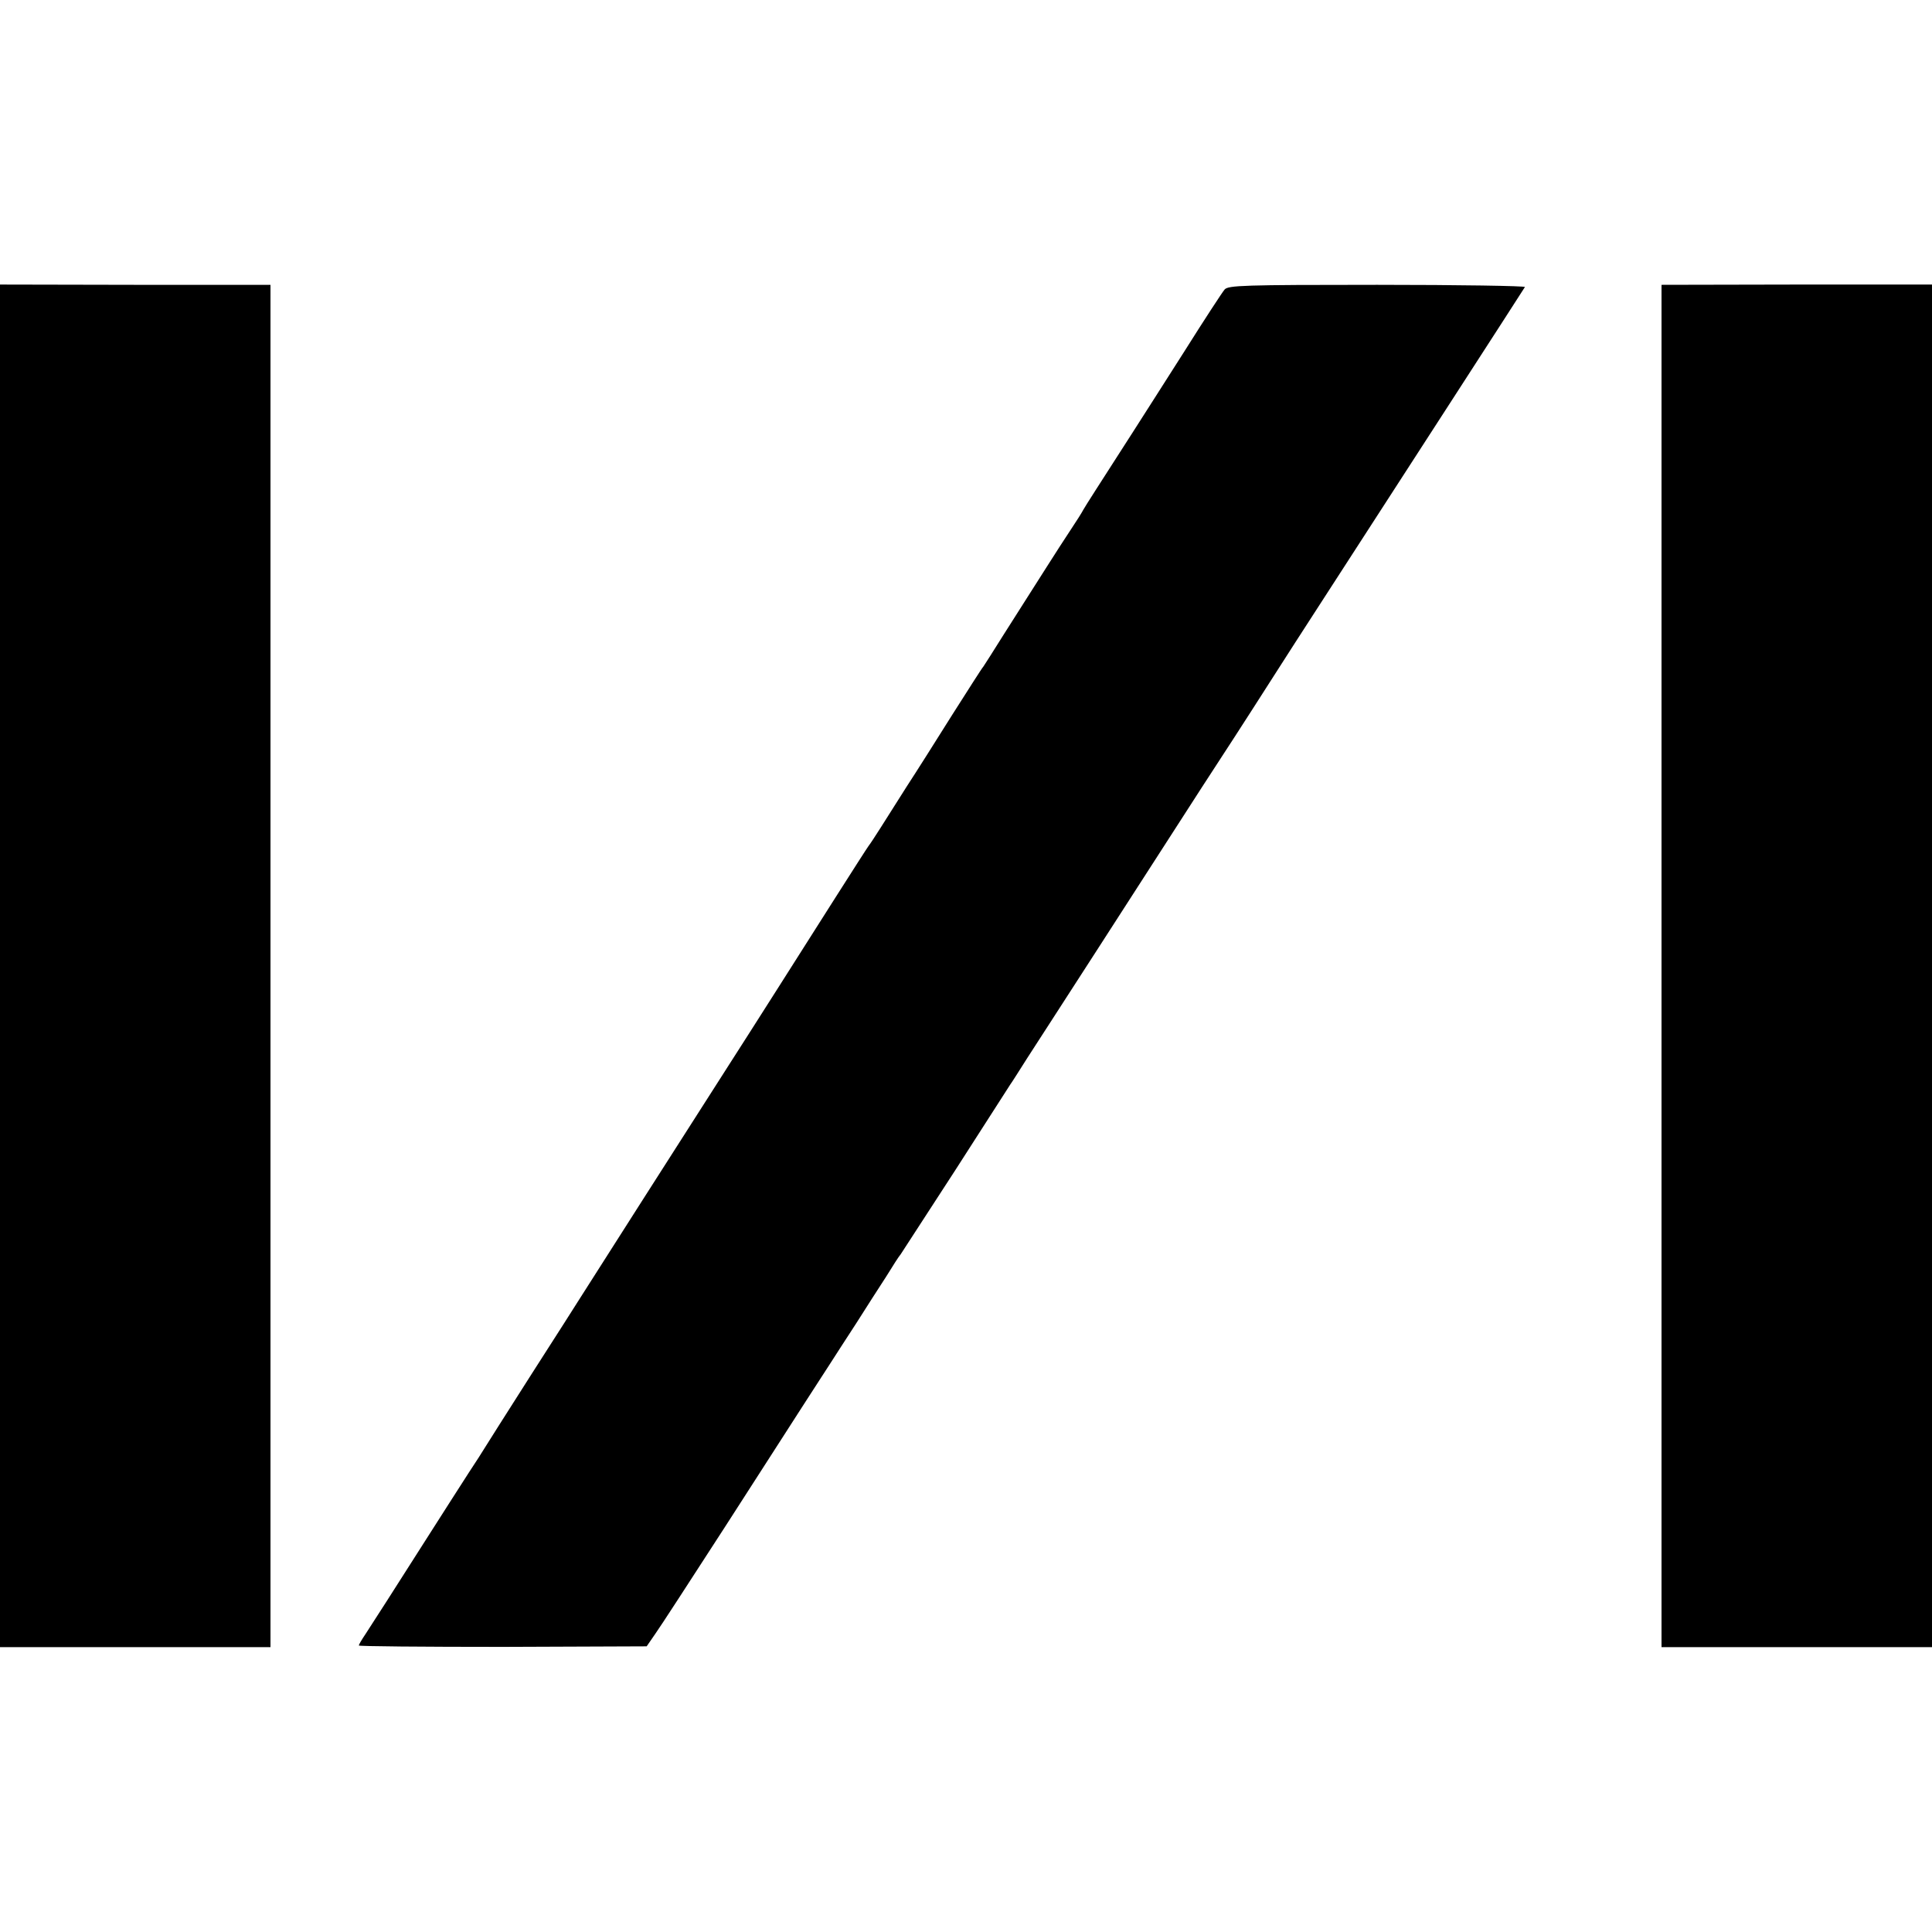 <?xml version="1.0" standalone="no"?>
<!DOCTYPE svg PUBLIC "-//W3C//DTD SVG 20010904//EN"
 "http://www.w3.org/TR/2001/REC-SVG-20010904/DTD/svg10.dtd">
<svg version="1.0" xmlns="http://www.w3.org/2000/svg"
 width="700pt" height="700pt" viewBox="0 0 700 700"
 preserveAspectRatio="xMidYMid meet">
<g transform="translate(0,700) scale(0.1,-0.1)"
fill="#000000" stroke="none">
<path d="M0 3500 l0 -2468 490 0 490 0 0 2468 0 2468 -490 0 -490 1 0 -2469z"/>
<path d="M4437 5951 c-8 -9 -74 -110 -147 -226 -73 -115 -157 -246 -185 -290
-124 -193 -171 -266 -180 -282 -5 -10 -26 -43 -46 -73 -20 -30 -58 -89 -84
-130 -26 -41 -58 -91 -70 -110 -12 -19 -52 -82 -89 -140 -36 -58 -69 -109 -73
-115 -5 -5 -55 -84 -113 -175 -57 -91 -131 -208 -165 -260 -33 -52 -76 -120
-95 -150 -19 -30 -38 -59 -43 -65 -4 -5 -59 -91 -122 -190 -120 -189 -309
-487 -385 -605 -136 -212 -500 -783 -540 -846 -8 -13 -87 -137 -175 -274 -88
-138 -164 -258 -170 -268 -5 -9 -31 -49 -56 -87 -25 -39 -90 -140 -144 -225
-130 -204 -202 -317 -231 -361 -13 -19 -24 -38 -24 -41 0 -3 235 -5 522 -5
l521 2 31 45 c18 25 130 198 251 385 120 187 248 385 283 440 36 55 79 123 97
150 18 28 61 95 97 150 35 55 84 132 109 170 24 39 47 75 52 80 4 6 93 143
198 305 104 162 194 302 199 310 6 8 33 51 61 95 29 44 66 103 84 130 27 42
218 337 550 853 33 51 86 132 117 180 31 48 91 141 133 207 42 66 127 198 188
292 269 416 716 1107 732 1133 3 4 -238 8 -535 8 -486 0 -540 -2 -553 -17z"/>
<path d="M6020 3500 l0 -2468 490 0 490 0 0 2468 0 2469 -490 0 -490 -1 0
-2468z"/>
</g>
</svg>
